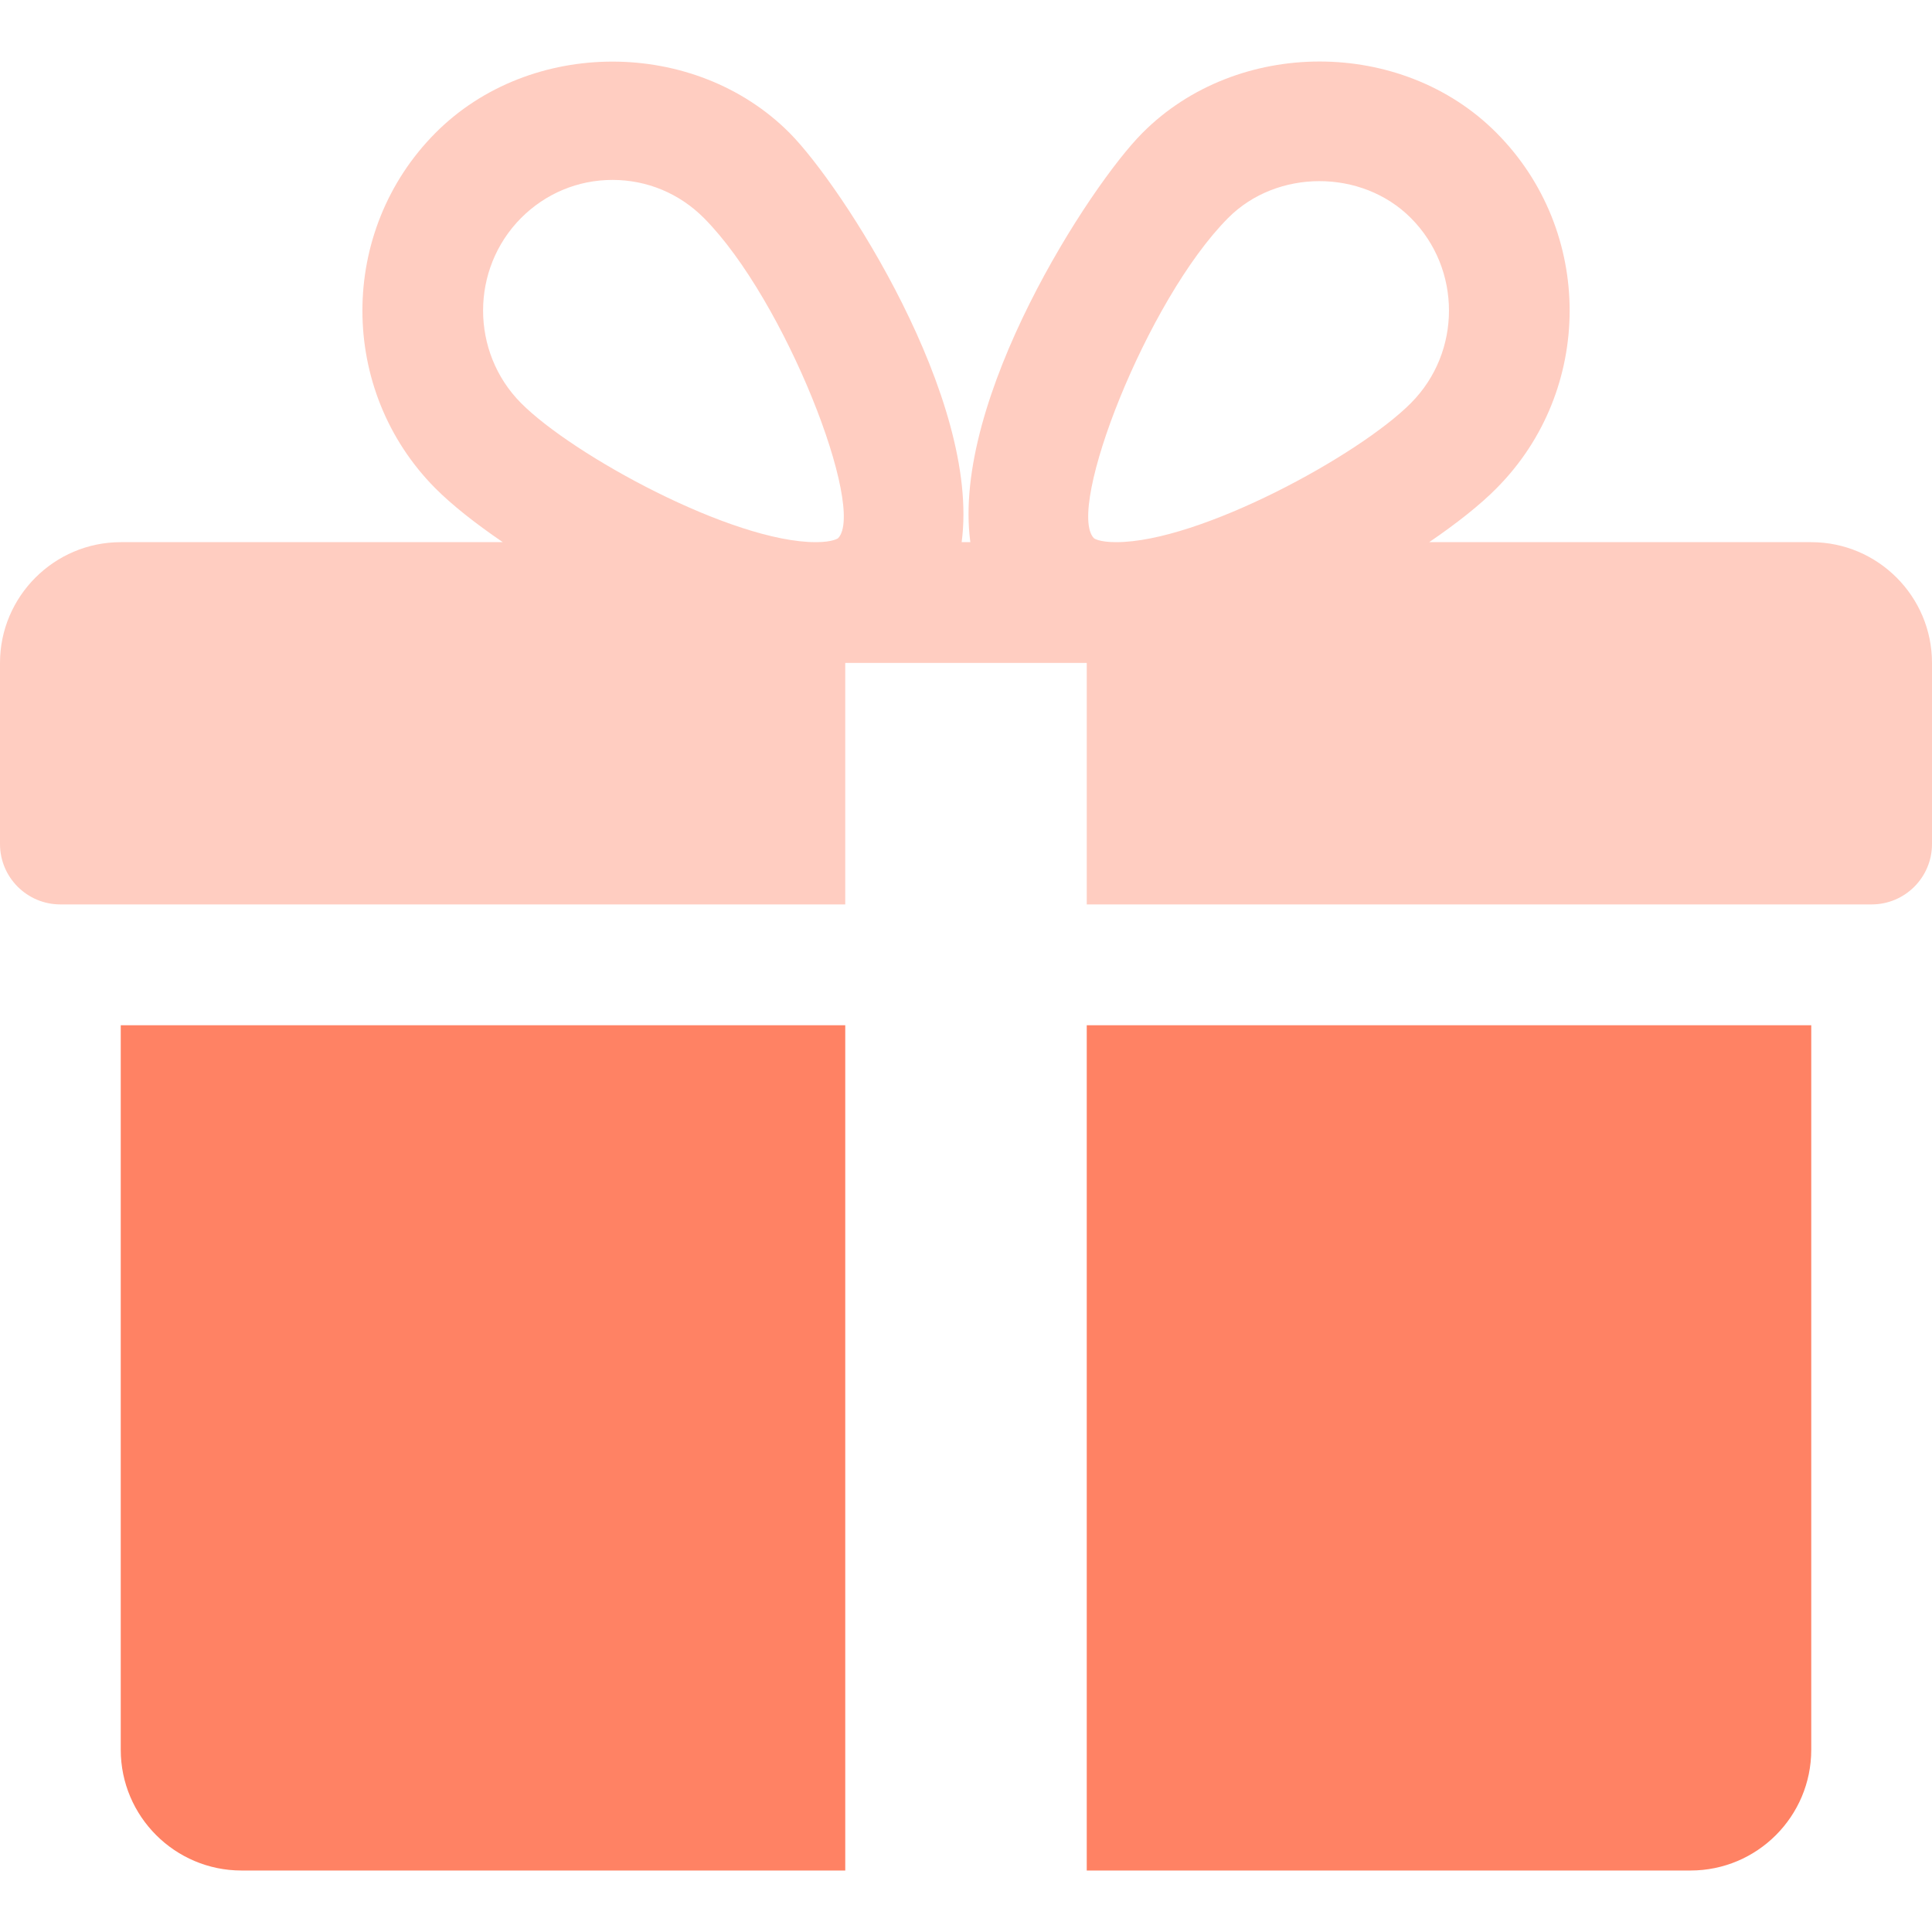 <svg width="40" height="40" viewBox="0 0 40 40" fill="none" xmlns="http://www.w3.org/2000/svg">
<path d="M2.5 21.227V36.227C2.5 37.607 3.623 38.727 5 38.727H17.5V21.227H2.5Z" fill="#FF8264"/>
<path d="M37.5 11.225H29.59C30.157 10.838 30.645 10.453 30.985 10.108C33.002 8.08 33.002 4.78 30.985 2.753C29.025 0.778 25.61 0.783 23.652 2.753C22.567 3.84 19.692 8.268 20.09 11.225H19.91C20.305 8.268 17.43 3.84 16.348 2.753C14.387 0.783 10.973 0.783 9.015 2.753C7 4.78 7 8.08 9.012 10.108C9.355 10.453 9.842 10.838 10.41 11.225H2.5C1.123 11.225 0 12.348 0 13.725V17.475C0 18.165 0.56 18.725 1.25 18.725H17.5V13.725H22.5V18.725H38.75C39.44 18.725 40 18.165 40 17.475V13.725C40 12.348 38.88 11.225 37.5 11.225ZM17.352 11.143C17.352 11.143 17.247 11.225 16.89 11.225C15.162 11.225 11.865 9.43 10.787 8.345C9.74 7.29 9.74 5.57 10.787 4.515C11.295 4.005 11.967 3.725 12.682 3.725C13.395 3.725 14.068 4.005 14.575 4.515C16.26 6.21 17.935 10.54 17.352 11.143ZM23.108 11.225C22.753 11.225 22.648 11.145 22.648 11.143C22.065 10.54 23.74 6.21 25.425 4.515C26.433 3.498 28.195 3.493 29.212 4.515C30.262 5.57 30.262 7.29 29.212 8.345C28.135 9.43 24.837 11.225 23.108 11.225Z" fill="#FF8264" fill-opacity="0.4"/>
<path d="M22.5 21.227V38.727H35C36.38 38.727 37.5 37.607 37.5 36.227V21.227H22.5Z" fill="#FF8264"/>
</svg>
